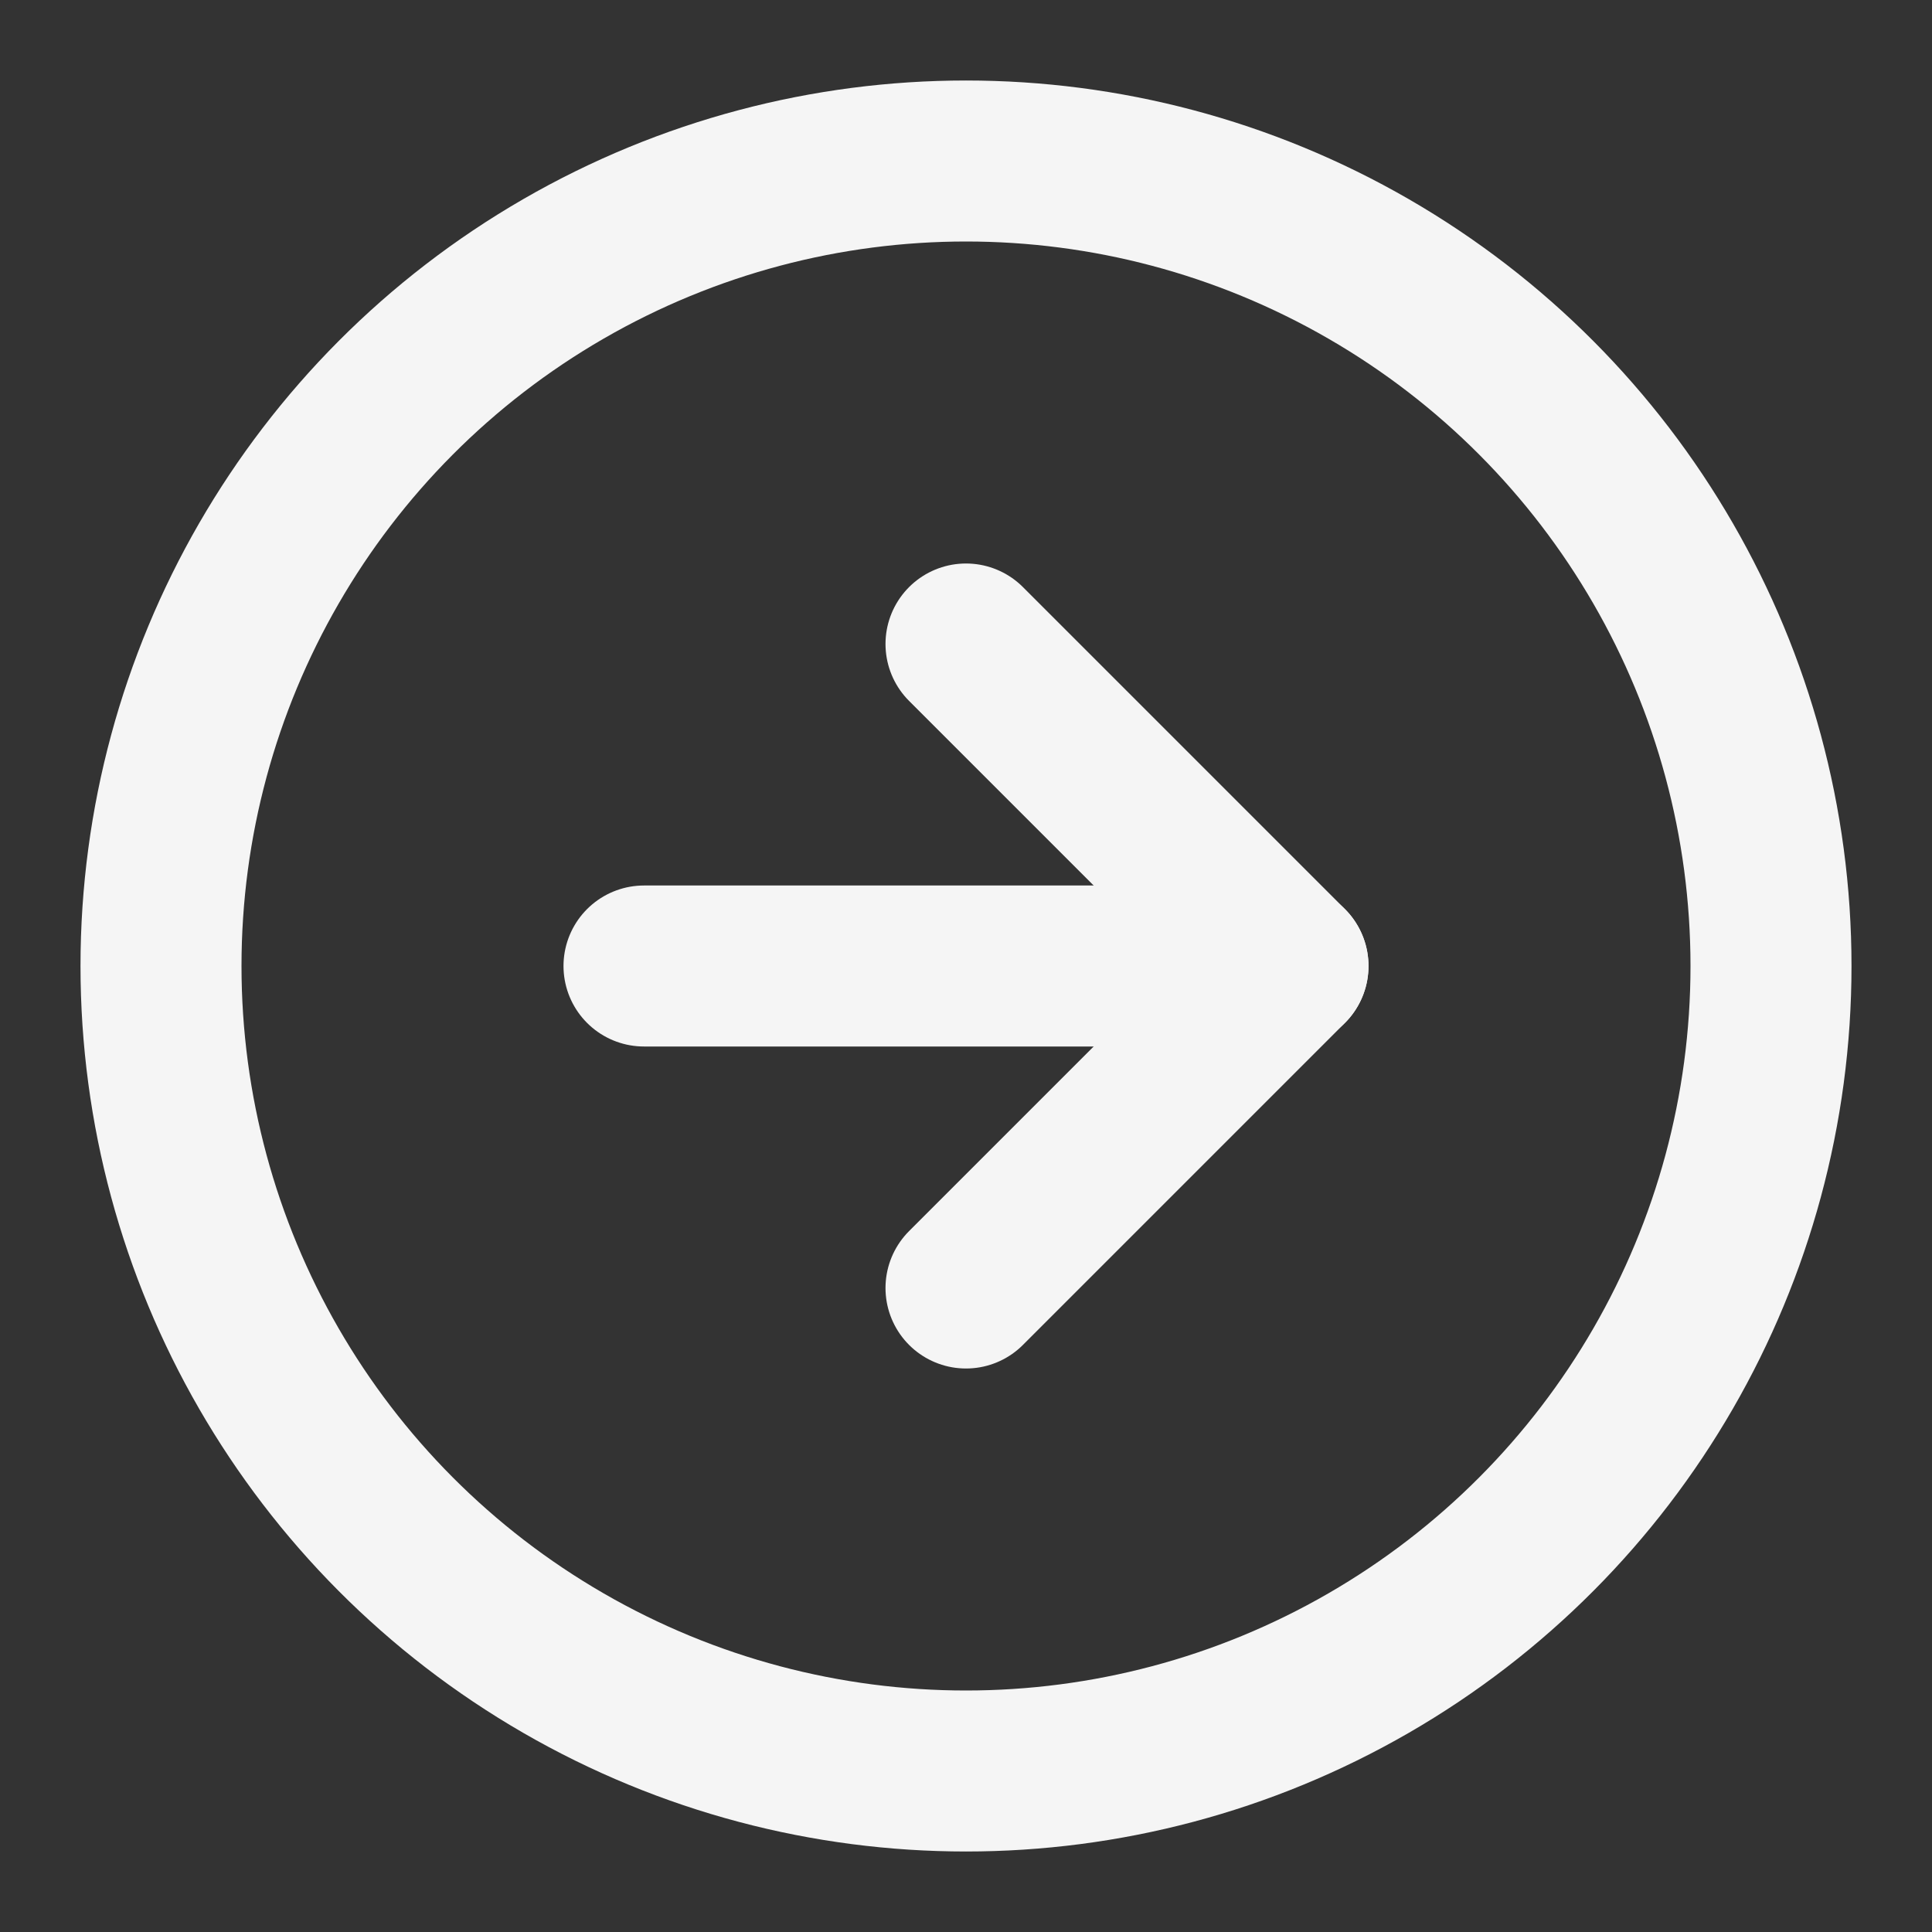 <svg xmlns="http://www.w3.org/2000/svg" width="32" height="32" viewBox="0 0 24 24" fill="none" stroke="#f5f5f5" stroke-width="2" stroke-linecap="round" stroke-linejoin="round" class="feather feather-arrow-right-circle"><rect x="0" y="0" width="24" height="24" fill="#333333" stroke="none"/><circle cx="12" cy="12" r="10"></circle><polyline points="12 16 16 12 12 8"></polyline><line x1="8" y1="12" x2="16" y2="12"></line></svg>